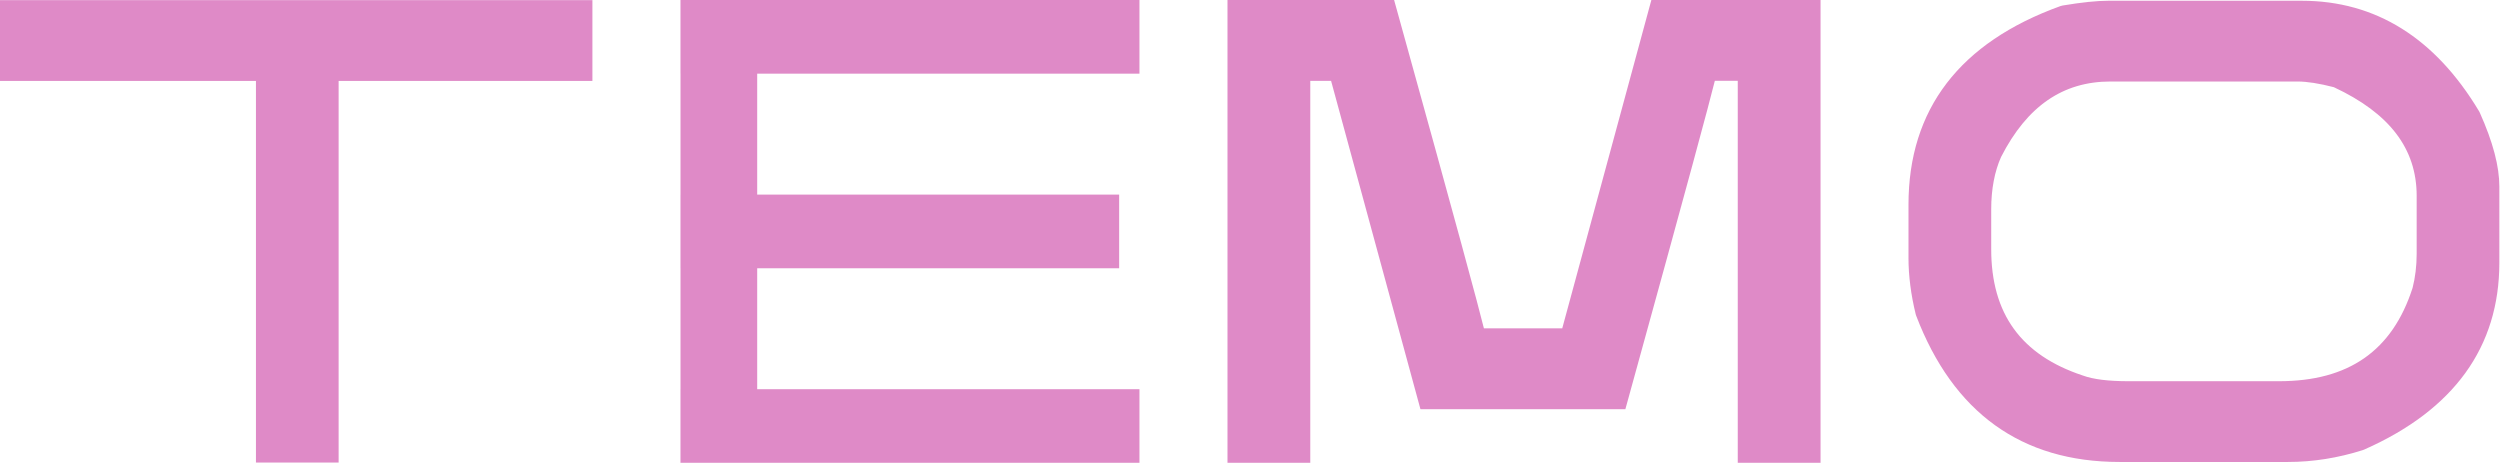 <svg width="2668" height="494" viewBox="0 0 2668 494" fill="none" xmlns="http://www.w3.org/2000/svg">
<g opacity="0.7">
<path d="M0 86.354H273.143V493.68H361.383V86.354H632.223V0.172H0V86.354Z" fill="#D159AF"/>
<path d="M2645.83 119.006C2598.97 40.591 2535.27 0.804 2456.5 0.804H2249.97C2237.73 0.804 2221.83 2.456 2201.35 5.865L2198.9 6.498C2091.3 45.336 2036.74 116.651 2036.74 218.438V275.377C2036.74 294.322 2039.34 314.497 2044.45 335.41L2044.95 336.956C2084.5 440.501 2157.48 493.012 2261.95 493.012H2441.82C2468.45 493.012 2495.33 488.724 2521.67 480.323L2523.04 479.796C2618.77 437.514 2667.31 370.382 2667.31 280.263V199.248C2667.31 177.456 2660.51 151.658 2646.51 120.376L2645.83 119.006ZM2579.07 270.843C2579.07 283.813 2577.52 296.255 2574.72 307.186C2553.2 374.248 2506.56 406.83 2432.17 406.83H2271.6C2250.04 406.83 2233.74 404.826 2222.69 400.714C2156.98 378.922 2125.02 334.847 2125.02 265.958V223.324C2125.02 201.884 2128.66 182.869 2135.56 167.474C2163.28 113.312 2201.46 86.986 2252.27 86.986H2451.82C2462.08 86.986 2475.14 89.025 2490.72 93.067C2550.17 120.798 2579.07 158.758 2579.07 209.019V270.843Z" fill="#D159AF"/>
<path d="M808.079 0H726.244H726.208V78.625H726.244V207.687H726.208V286.313H726.244V415.375H726.208V494H726.244H808.079H1216.03V415.375H808.079V286.313H1194.37V207.687H808.079V78.625H1216.03V0H808.079Z" fill="#D159AF"/>
<path d="M1667.22 350.422H1583.63C1577.44 325.397 1557.1 249.759 1490.53 9.876L1487.79 0H1309.98V494H1398.33V86.287H1420.53L1515.9 436.674H1734.59L1737.33 426.798C1803.54 186.985 1823.84 111.313 1830.07 86.252H1854.54V493.965H1942.89V0H1762.34L1667.22 350.422Z" fill="#D159AF"/>
</g>
</svg>
